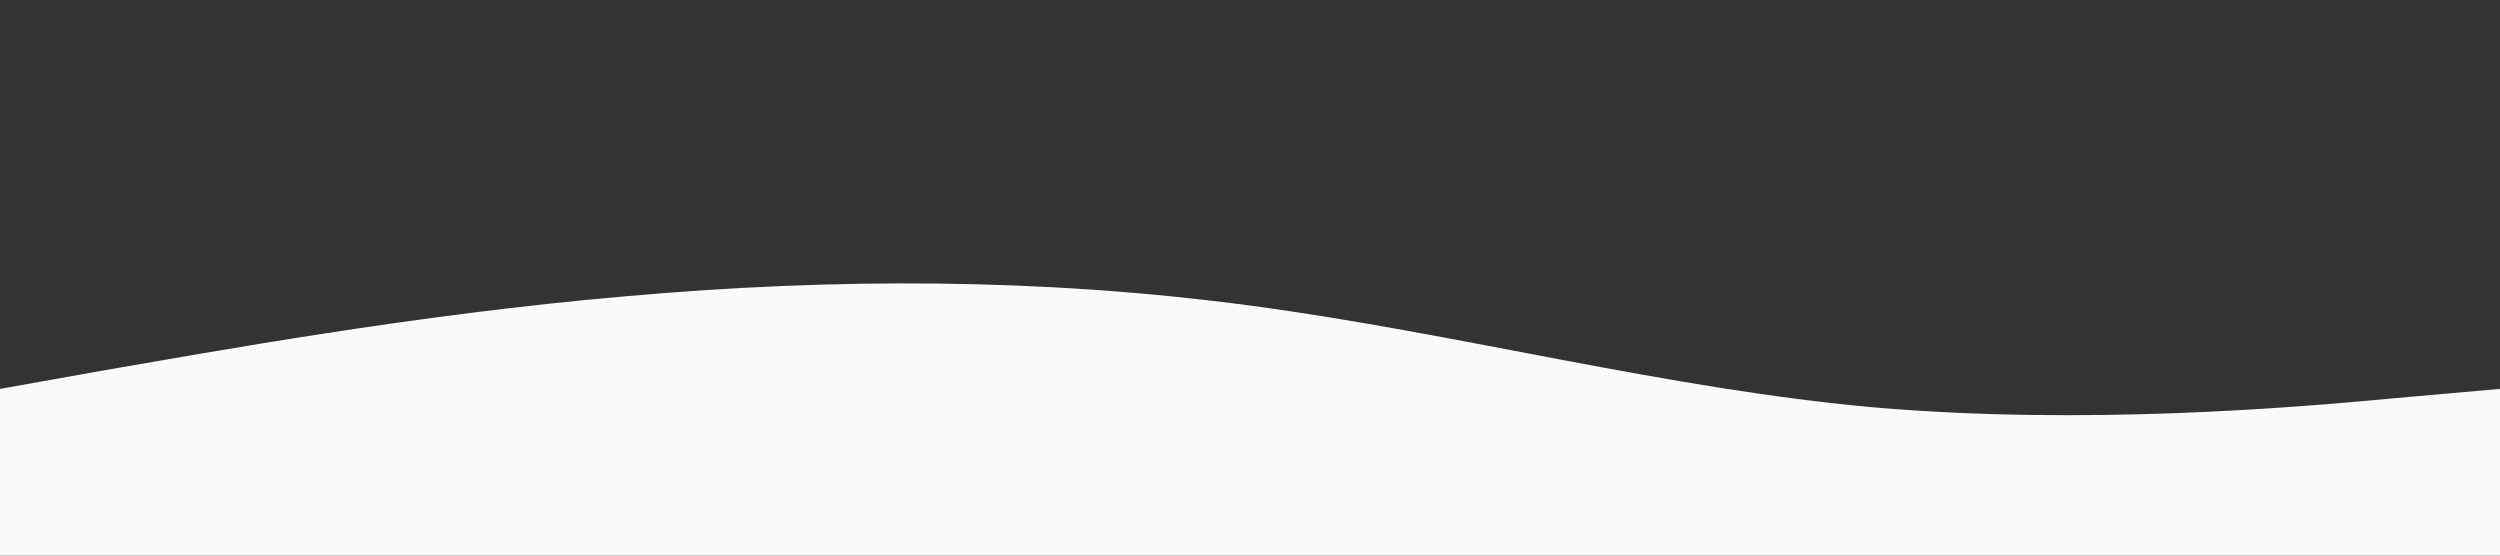 <?xml version="1.0" standalone="no"?>
<svg xmlns="http://www.w3.org/2000/svg" viewBox="0 0 1440 320"><rect x="0" y="0" width="1440" height="320" fill="#333333" stroke="none"/><path fill="#FaFaFa" fill-opacity="1" d="M0,224L60,213.3C120,203,240,181,360,170.7C480,160,600,160,720,176C840,192,960,224,1080,234.7C1200,245,1320,235,1380,229.3L1440,224L1440,320L1380,320C1320,320,1200,320,1080,320C960,320,840,320,720,320C600,320,480,320,360,320C240,320,120,320,60,320L0,320Z"></path></svg>